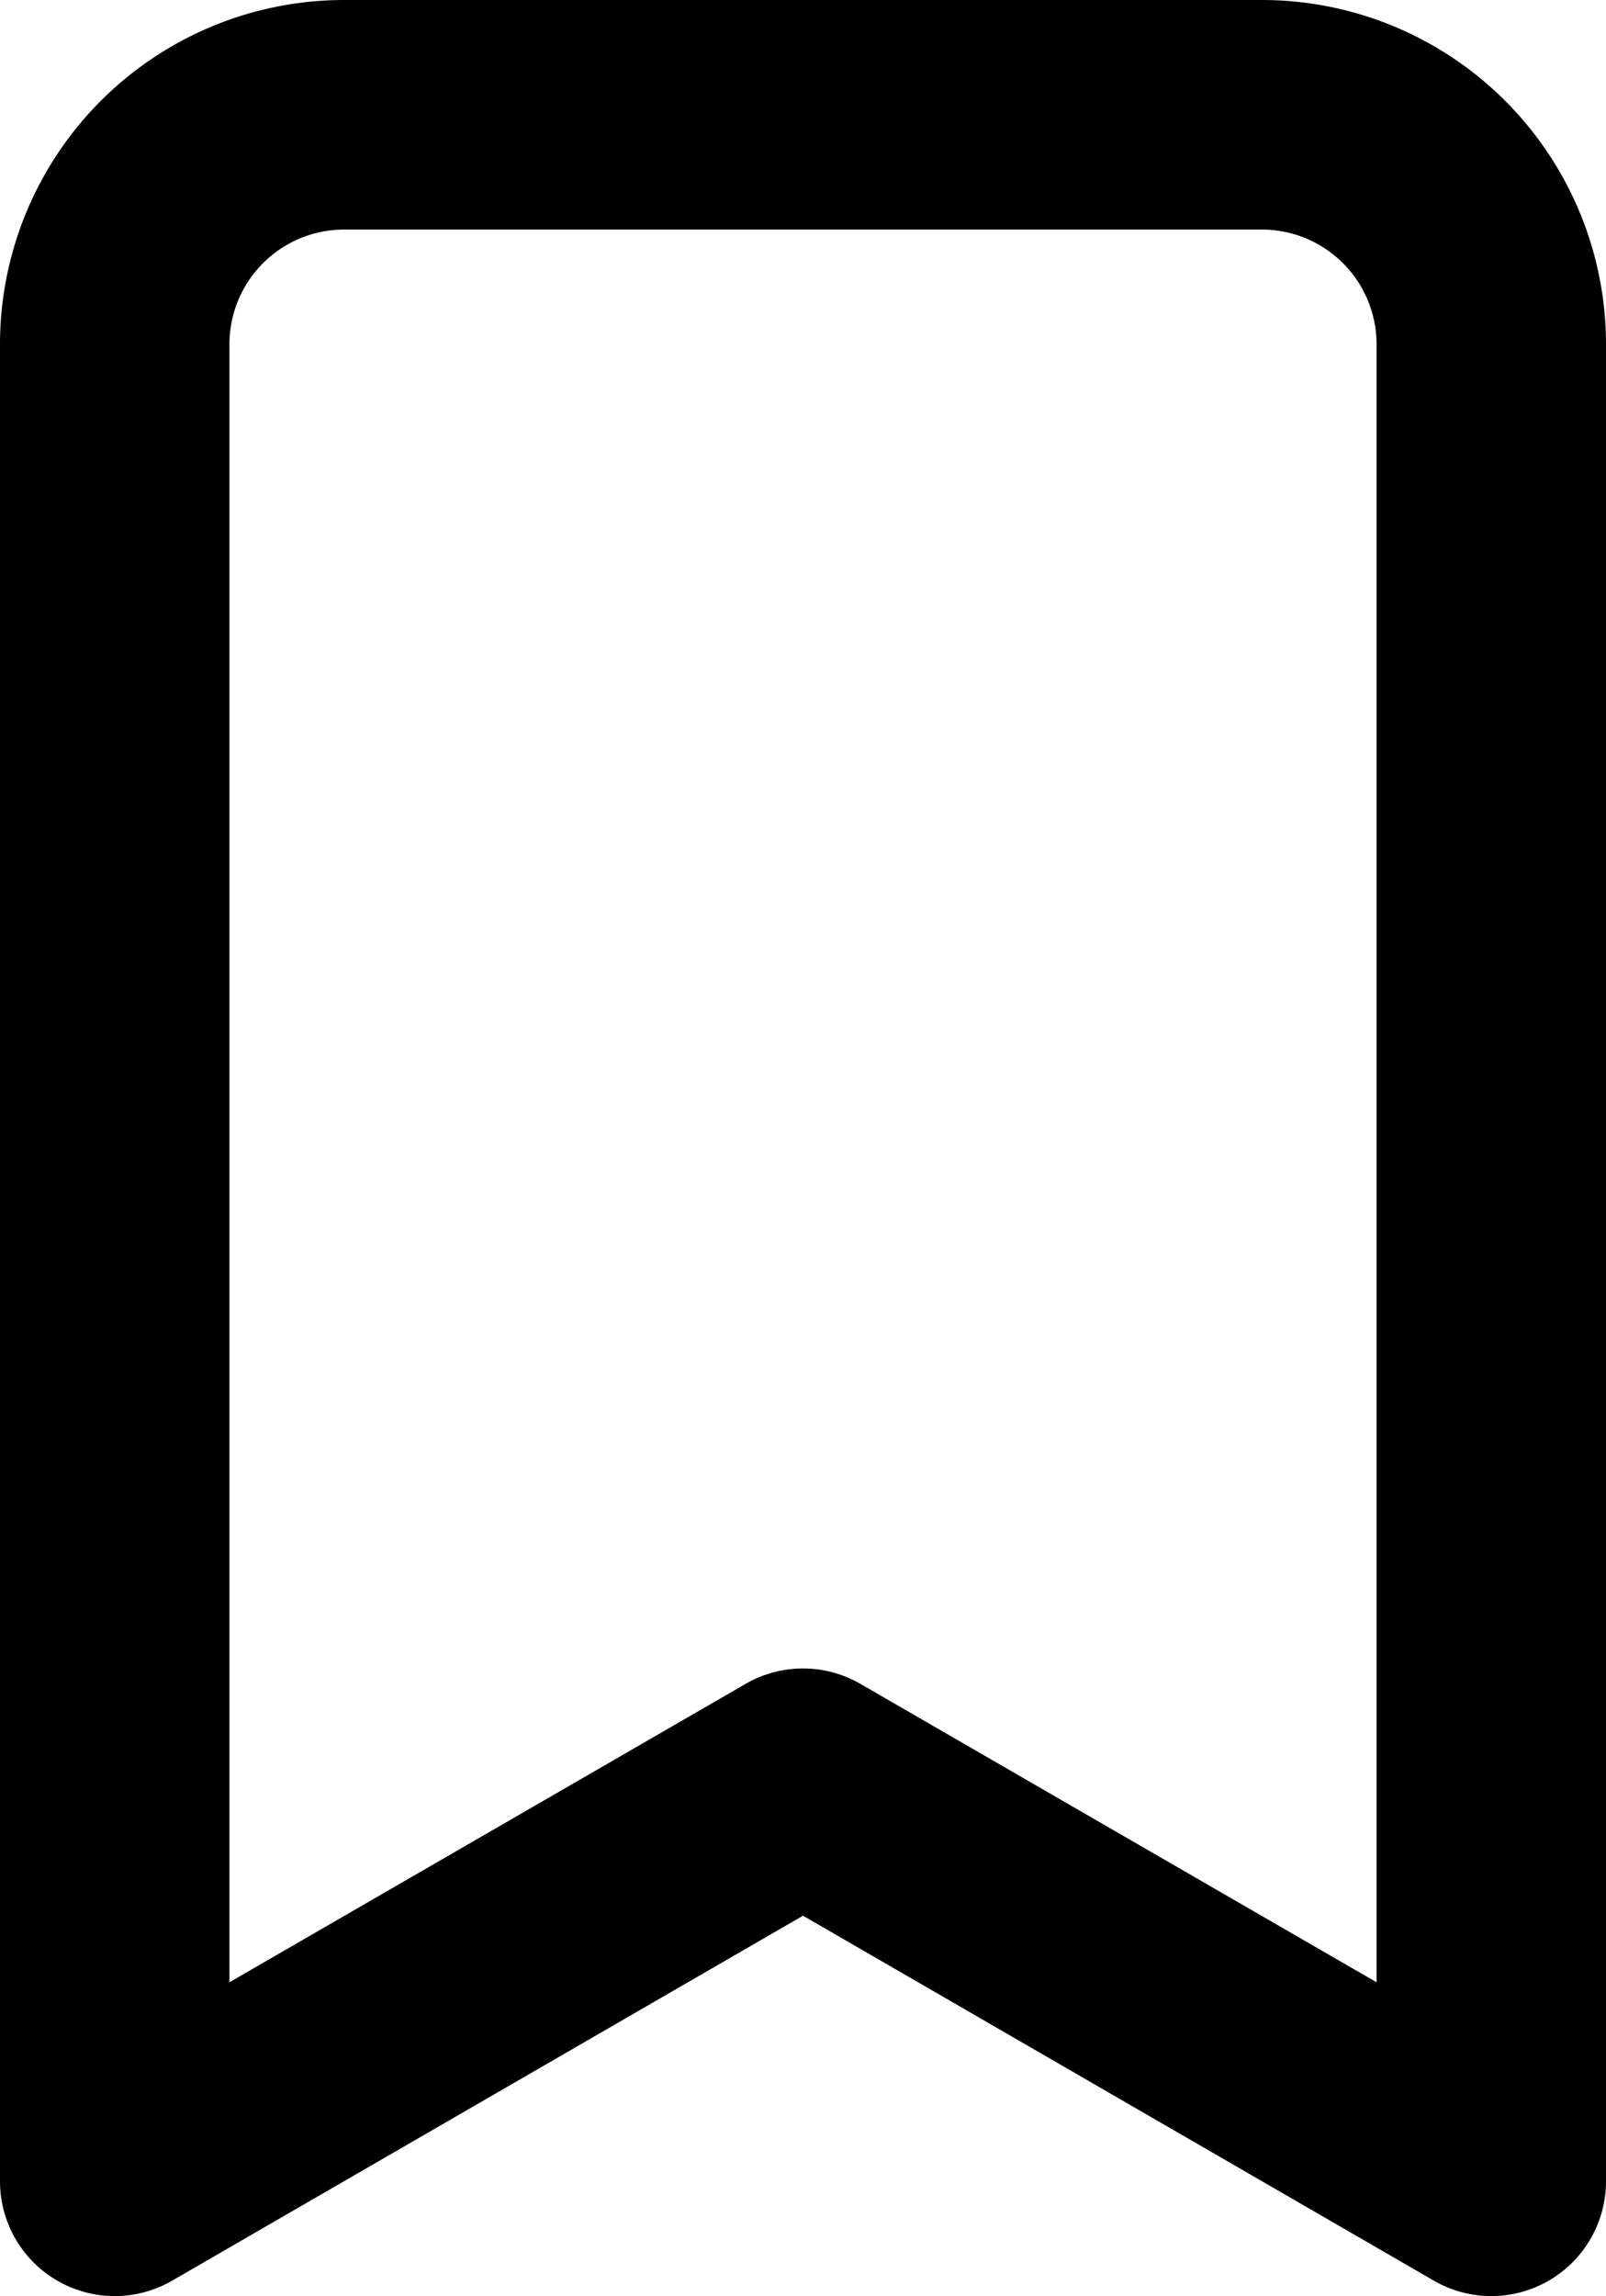 <svg xmlns="http://www.w3.org/2000/svg" width="14" height="20.004" viewBox="0 0 14 20.004">
  <path id="bookmark" d="M16,2H8A3,3,0,0,0,5,5V21a1,1,0,0,0,1.5.87L12,18.69l5.5,3.18A1,1,0,0,0,19,21V5A3,3,0,0,0,16,2Zm1,17.27-4.5-2.6a1,1,0,0,0-1,0L7,19.27V5A1,1,0,0,1,8,4h8a1,1,0,0,1,1,1Z" transform="translate(-5 -2)"/>
</svg>
